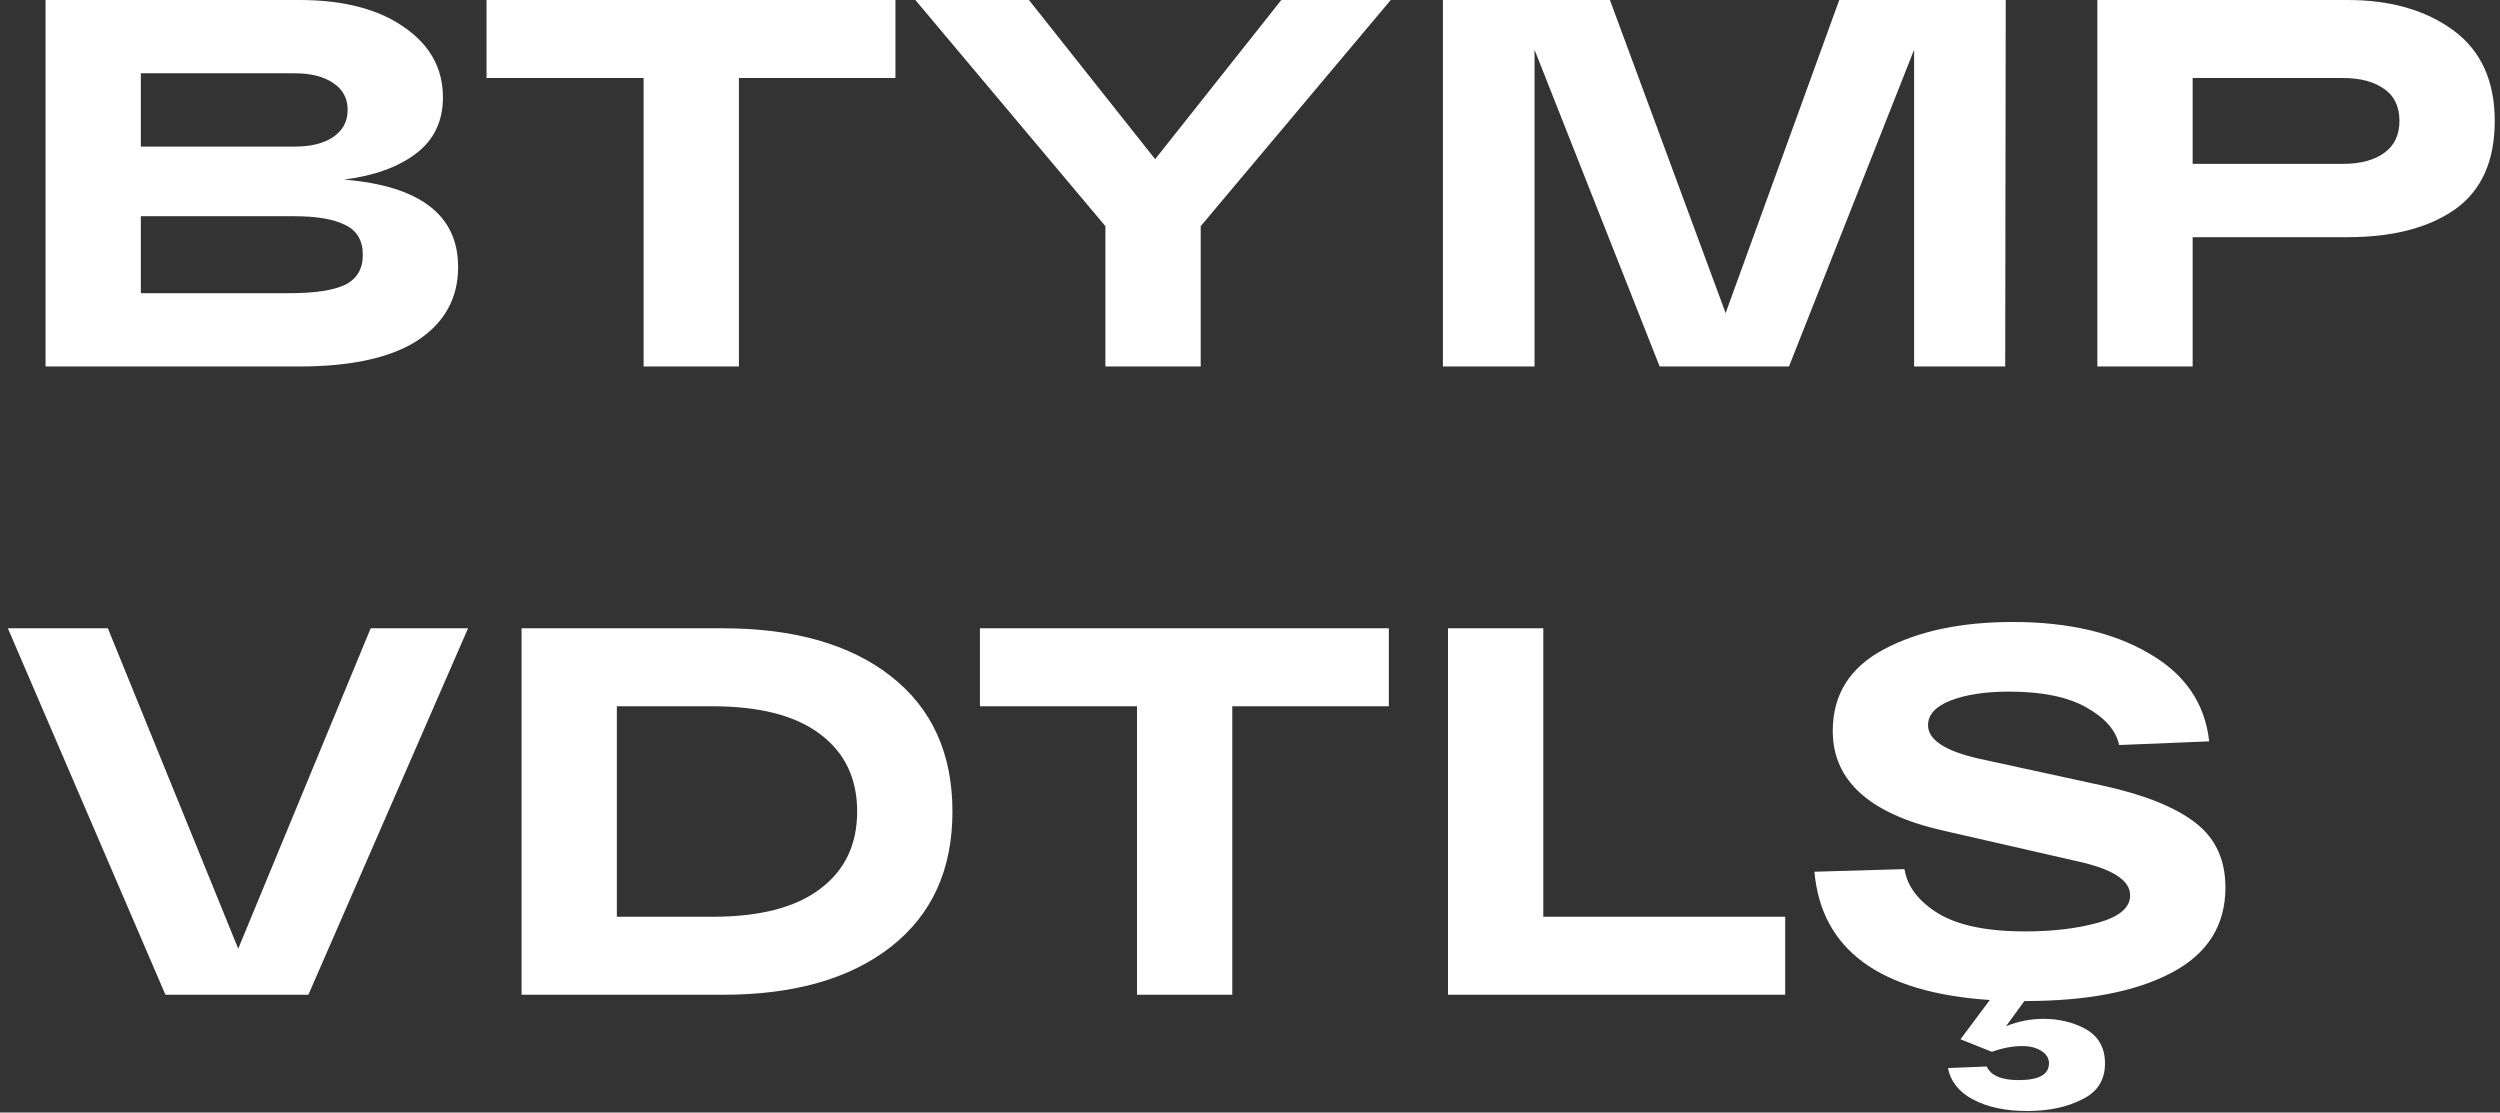 <svg width="191" height="85" viewBox="0 0 191 85" fill="none" xmlns="http://www.w3.org/2000/svg">
<rect x="0" y="0" width="191" height="85" fill="#333333" stroke="none"/>
<path d="M26.28 13.72C32.093 14.2 35 16.427 35 20.4C35 22.773 33.973 24.64 31.92 26C29.867 27.333 26.84 28 22.84 28H3.48V-1.90735e-06H22.88C26.24 -1.90735e-06 28.907 0.693 30.88 2.08C32.853 3.44 33.84 5.227 33.84 7.44C33.84 9.253 33.16 10.68 31.8 11.72C30.44 12.76 28.6 13.427 26.28 13.72ZM10.76 5.6V11.2H22.52C23.747 11.2 24.72 10.96 25.44 10.48C26.187 9.973 26.56 9.28 26.56 8.4C26.56 7.52 26.2 6.84 25.48 6.36C24.76 5.853 23.773 5.6 22.52 5.6H10.76ZM22.12 22.4C24.04 22.4 25.453 22.187 26.36 21.76C27.267 21.307 27.72 20.547 27.72 19.48C27.72 18.387 27.28 17.627 26.4 17.2C25.52 16.747 24.227 16.52 22.52 16.52H10.76V22.4H22.12ZM37.172 5.96V-1.90735e-06H68.412V5.96H56.452V28H49.172V5.96H37.172ZM97.893 -1.90735e-06H106.253L91.733 17.28V28H84.453V17.28L69.933 -1.90735e-06H78.613L88.253 12.16L97.893 -1.90735e-06ZM140.518 -1.90735e-06H153.238L153.198 28H146.238V3.8L136.678 28H126.798L117.238 3.8V28H110.238V-1.90735e-06H122.998L131.838 23.92L140.518 -1.90735e-06ZM179.358 -1.90735e-06C182.638 -1.90735e-06 185.331 0.773 187.438 2.32C189.544 3.867 190.598 6.173 190.598 9.24C190.598 12.307 189.584 14.56 187.558 16C185.531 17.413 182.798 18.12 179.358 18.12H167.518V28H160.238V-1.90735e-06H167.518H179.358ZM178.998 12.52C180.331 12.52 181.384 12.24 182.158 11.68C182.931 11.12 183.318 10.307 183.318 9.24C183.318 8.147 182.931 7.333 182.158 6.8C181.384 6.24 180.331 5.96 178.998 5.96H167.518V12.52H178.998ZM28.32 48H35.76L23.56 76H12.64L0.6 48H8.24L18.2 72.48L28.32 48ZM55.207 48C60.674 48 64.967 49.227 68.087 51.68C71.207 54.133 72.767 57.573 72.767 62C72.767 66.427 71.207 69.867 68.087 72.32C64.967 74.773 60.674 76 55.207 76H39.847V48H55.207ZM54.447 70.04C58.047 70.04 60.781 69.333 62.647 67.92C64.54 66.507 65.487 64.533 65.487 62C65.487 59.467 64.54 57.493 62.647 56.08C60.781 54.667 58.047 53.96 54.447 53.96H47.127V70.04H54.447ZM74.867 53.96V48H106.107V53.96H94.147V76H86.867V53.96H74.867ZM110.628 76V48H117.908V70.04H136.388V76H110.628ZM154.702 76.48H154.662L153.262 78.4C154.195 78.027 155.142 77.84 156.102 77.84C157.329 77.84 158.422 78.107 159.382 78.64C160.342 79.2 160.822 80.067 160.822 81.24C160.822 82.52 160.235 83.44 159.062 84C157.915 84.587 156.515 84.88 154.862 84.88C153.209 84.88 151.835 84.587 150.742 84C149.675 83.44 149.035 82.64 148.822 81.6L151.782 81.48C152.102 82.173 152.915 82.52 154.222 82.52C155.769 82.52 156.542 82.093 156.542 81.24C156.542 80.84 156.342 80.52 155.942 80.28C155.569 80.04 155.089 79.92 154.502 79.92C153.755 79.92 152.982 80.067 152.182 80.36L149.782 79.4L152.022 76.4C143.622 75.84 139.155 72.573 138.622 66.6L145.502 66.4C145.715 67.733 146.582 68.867 148.102 69.8C149.622 70.707 151.822 71.16 154.702 71.16C156.862 71.16 158.742 70.933 160.342 70.48C161.942 70.027 162.742 69.333 162.742 68.4C162.742 67.253 161.395 66.387 158.702 65.8L148.382 63.44C142.809 62.16 140.022 59.627 140.022 55.84C140.022 53.067 141.329 50.987 143.942 49.6C146.555 48.213 149.835 47.52 153.782 47.52C157.995 47.52 161.462 48.32 164.182 49.92C166.929 51.493 168.462 53.733 168.782 56.64L161.902 56.92C161.662 55.8 160.822 54.84 159.382 54.04C157.969 53.24 156.009 52.84 153.502 52.84C151.689 52.84 150.195 53.067 149.022 53.52C147.875 53.973 147.302 54.6 147.302 55.4C147.302 56.52 148.595 57.373 151.182 57.96L160.742 60.04C163.862 60.733 166.182 61.667 167.702 62.84C169.249 64.013 170.022 65.667 170.022 67.8C170.022 70.707 168.649 72.88 165.902 74.32C163.182 75.76 159.449 76.48 154.702 76.48Z" fill="white"/>
</svg>
